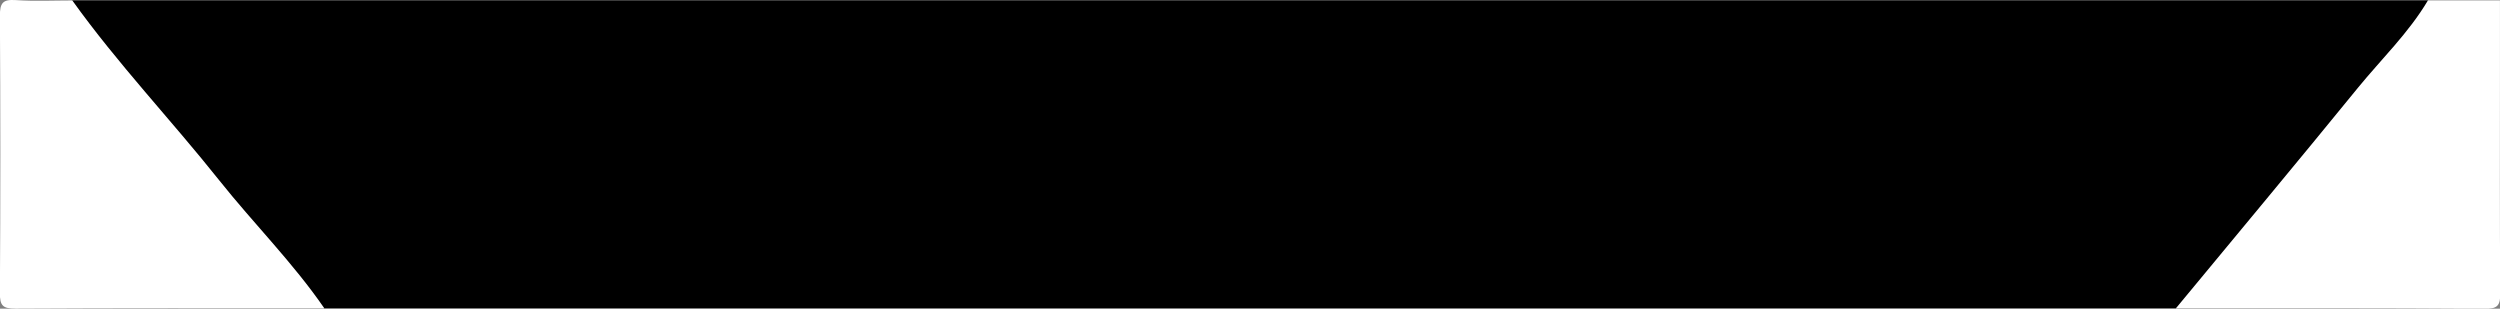 <svg id="图层_1" data-name="图层 1" xmlns="http://www.w3.org/2000/svg" viewBox="0 0 486 60"><rect x="0" y="0" width="486" height="60" fill="#808080" stroke="none"/><defs><style>.cls-1{fill:#fff;}</style></defs><title>Frame 11</title><path d="M230.06,70.09H687.94c1.79,1.34,2,2.69.43,4.51-14.06,16.48-27.72,33.3-41.79,49.77a22.55,22.55,0,0,1-7.63,5.56H279.05c-6.48-2.49-9.9-8.32-14.06-13.21-11.43-13.41-22.65-27-33.94-40.54C229.49,74.31,228,72.5,230.06,70.09Z" transform="translate(-216 -70)"/><path class="cls-1" d="M230.06,70.09c8.77,12.25,19.17,23.17,28.54,34.94,6.69,8.41,14.32,16,20.45,24.9-20,0-40-.05-60,.07-2.5,0-3.09-.56-3.07-3.06q.18-26.93,0-53.86c0-2.5.55-3.23,3.07-3.06C222.72,70.27,226.4,70.09,230.06,70.09Z" transform="translate(-216 -70)"/><path class="cls-1" d="M639,129.93c11.8-14.27,23.67-28.49,35.37-42.85,4.59-5.62,9.88-10.69,13.62-17h14v14c0,14.3-.07,28.6.07,42.89,0,2.5-.57,3.07-3.07,3.06C678.94,129.88,658.94,129.93,639,129.93Z" transform="translate(-216 -70)"/></svg>